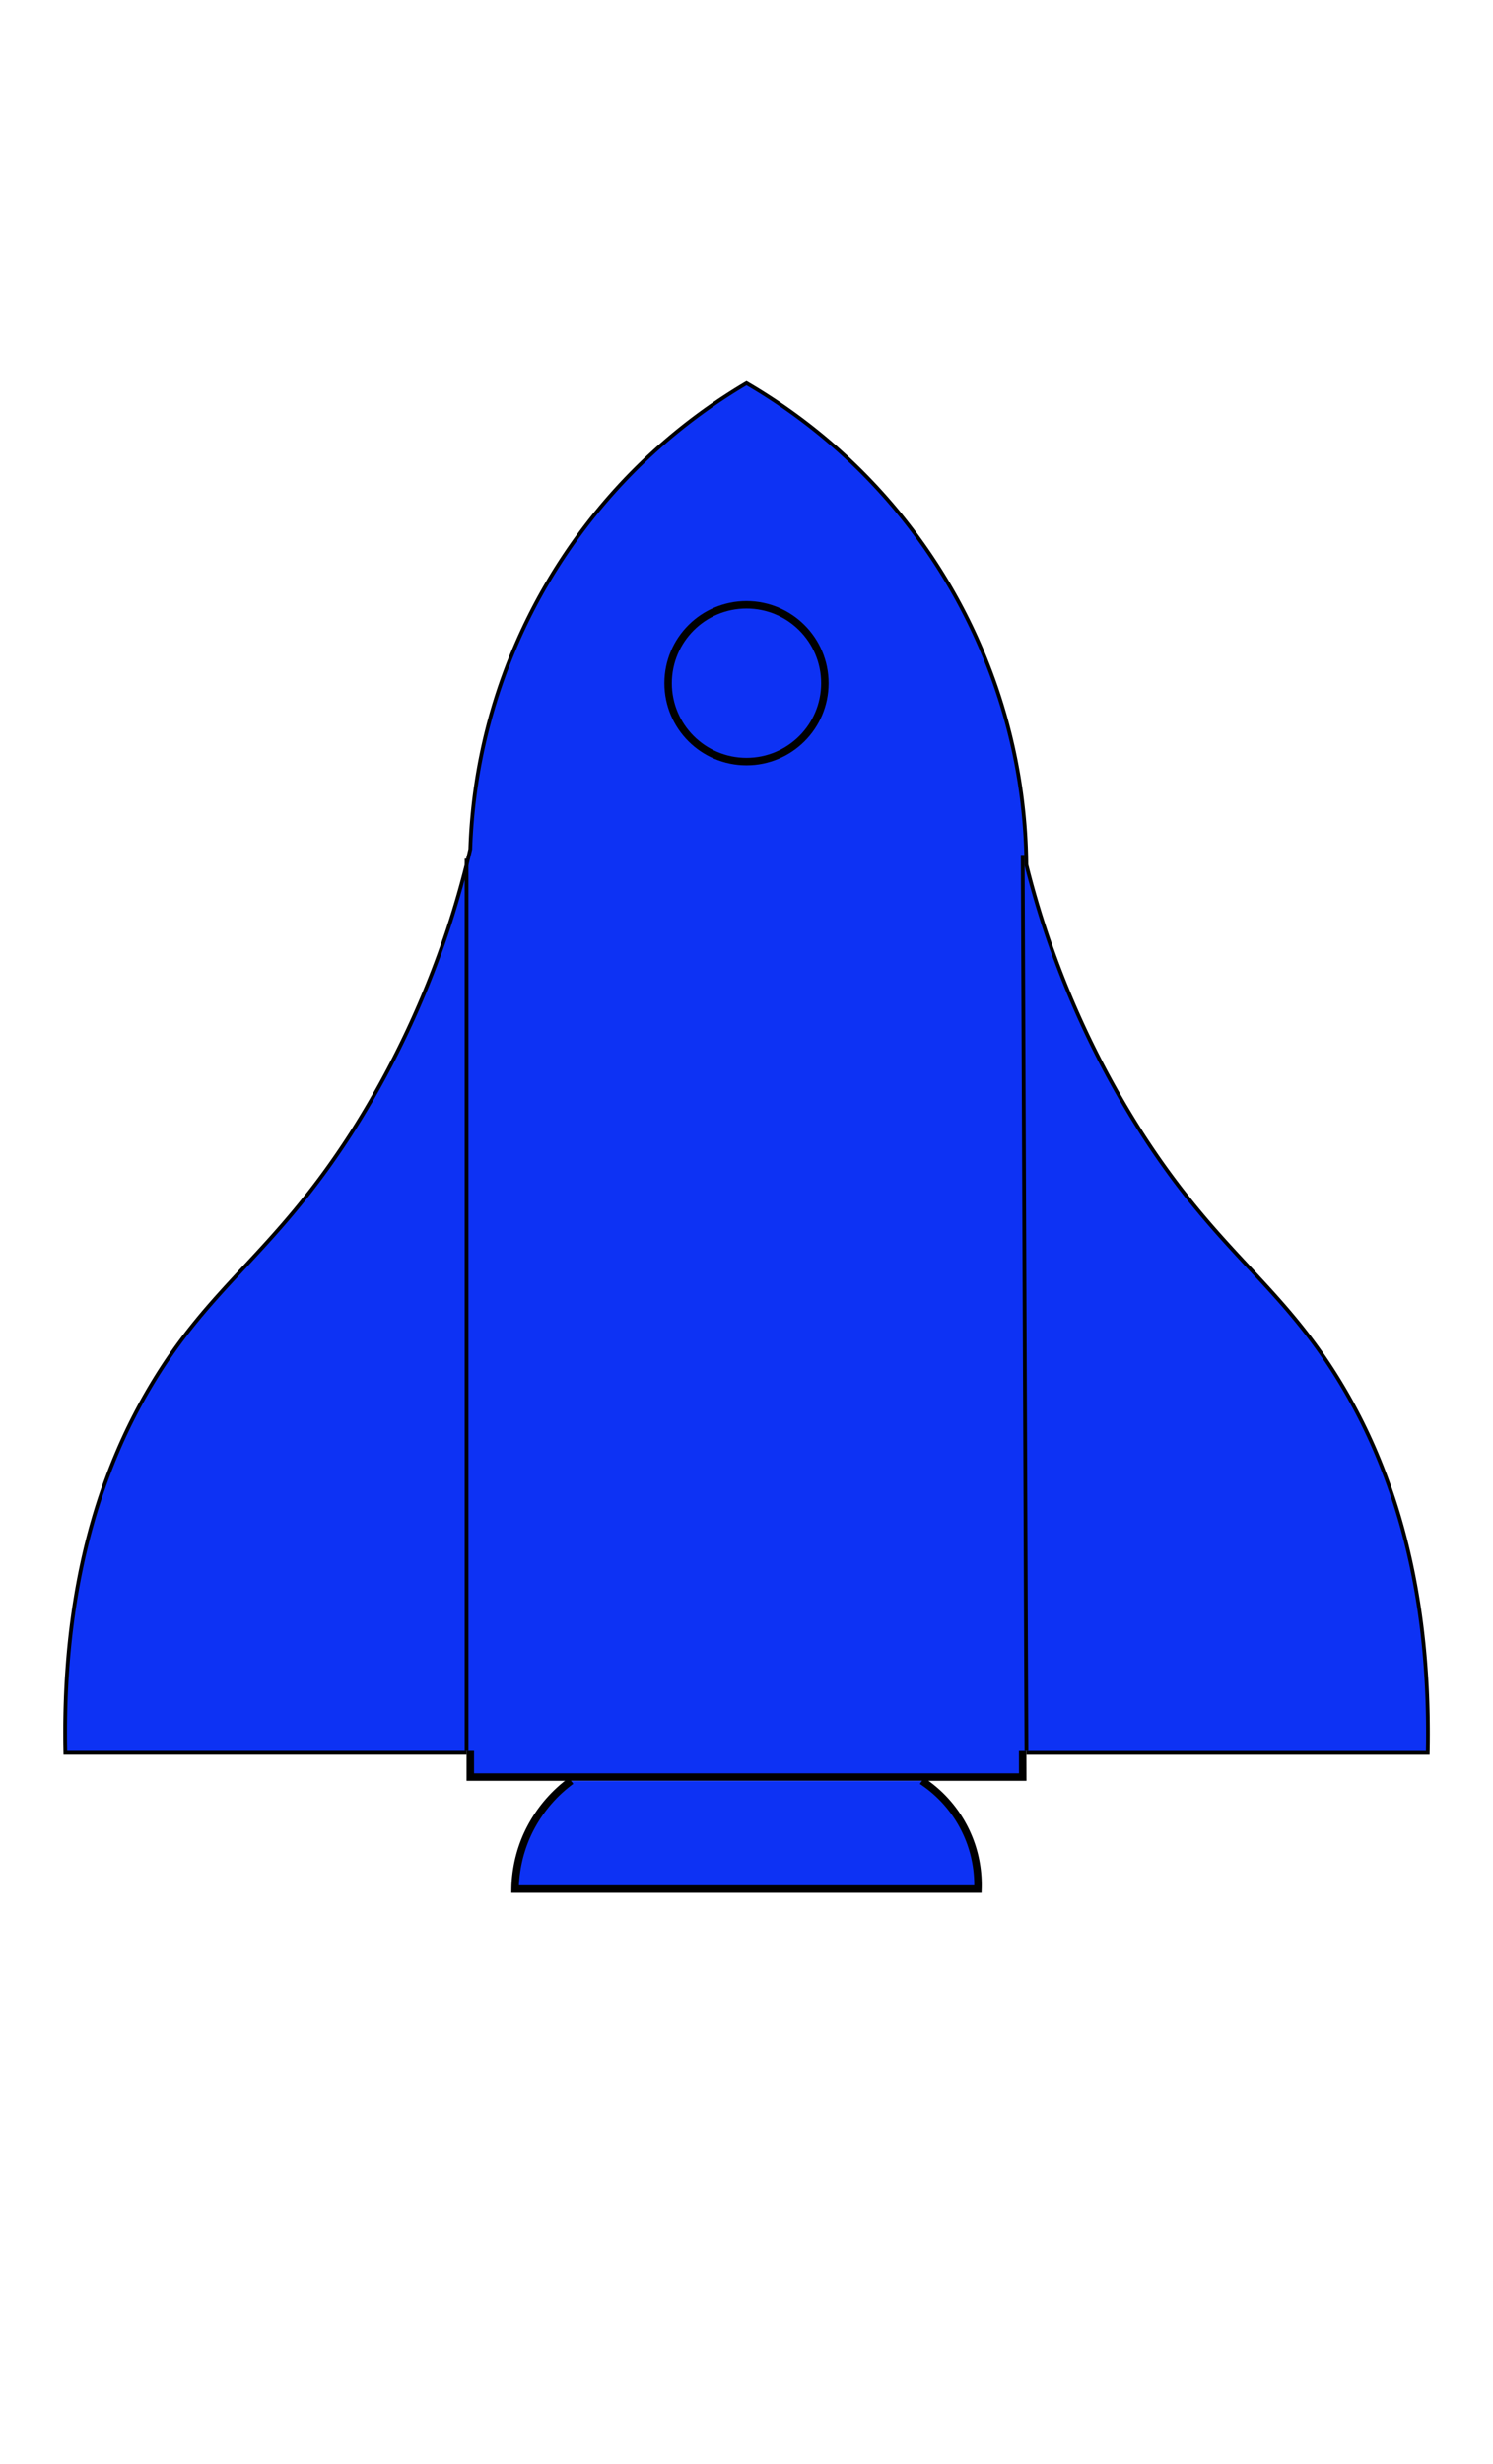 <svg id="Layer_1" data-name="Layer 1" xmlns="http://www.w3.org/2000/svg" viewBox="0 0 400 660"><defs><style>.cls-1,.cls-3,.cls-4,.cls-5{fill:#0d32f4;}.cls-2{fill:none;}.cls-2,.cls-4,.cls-5{stroke:#000;stroke-miterlimit:10;}.cls-2,.cls-4{stroke-width:2px;}.cls-3{fill-rule:evenodd;}</style></defs><polygon class="cls-1" points="126 476 126 230.91 273.5 230.5 274 476 126 476"/><path d="M272.5,231.51l.25,121.74L273,475H127V231.91l72.76-.2,72.74-.2m2-2-149.5.41V477H275q-.25-123.75-.5-247.5Z"/><path class="cls-2" d="M125,469H18c-.9-47.64,11.38-78.2,22.63-97.2C56.76,344.48,73.49,336.47,94.4,304a245.16,245.16,0,0,0,32.1-76.46A150.16,150.16,0,0,1,200,103.23a150.23,150.23,0,0,1,74.48,128.43A243.48,243.48,0,0,0,305.6,304c20.91,32.49,37.64,40.5,53.8,67.82,11.25,19,23.53,49.56,22.63,97.2H275"/><path class="cls-3" d="M125,469H18c-.9-47.64,11.38-78.2,22.63-97.2C56.76,344.48,73.49,336.47,94.4,304a245.16,245.16,0,0,0,32.1-76.46A150.16,150.16,0,0,1,200,103.23a150.23,150.23,0,0,1,74.48,128.43A243.48,243.48,0,0,0,305.6,304c20.91,32.49,37.64,40.5,53.8,67.82,11.25,19,23.53,49.56,22.63,97.2H275"/><path class="cls-4" d="M247,477a33.39,33.39,0,0,1,15,29H138a36.7,36.7,0,0,1,3-14,37.08,37.08,0,0,1,12-15"/><circle class="cls-4" cx="200" cy="183" r="21"/><line class="cls-5" x1="125" y1="469" x2="125" y2="230"/><line class="cls-5" x1="275" y1="469" x2="274" y2="229"/></svg>